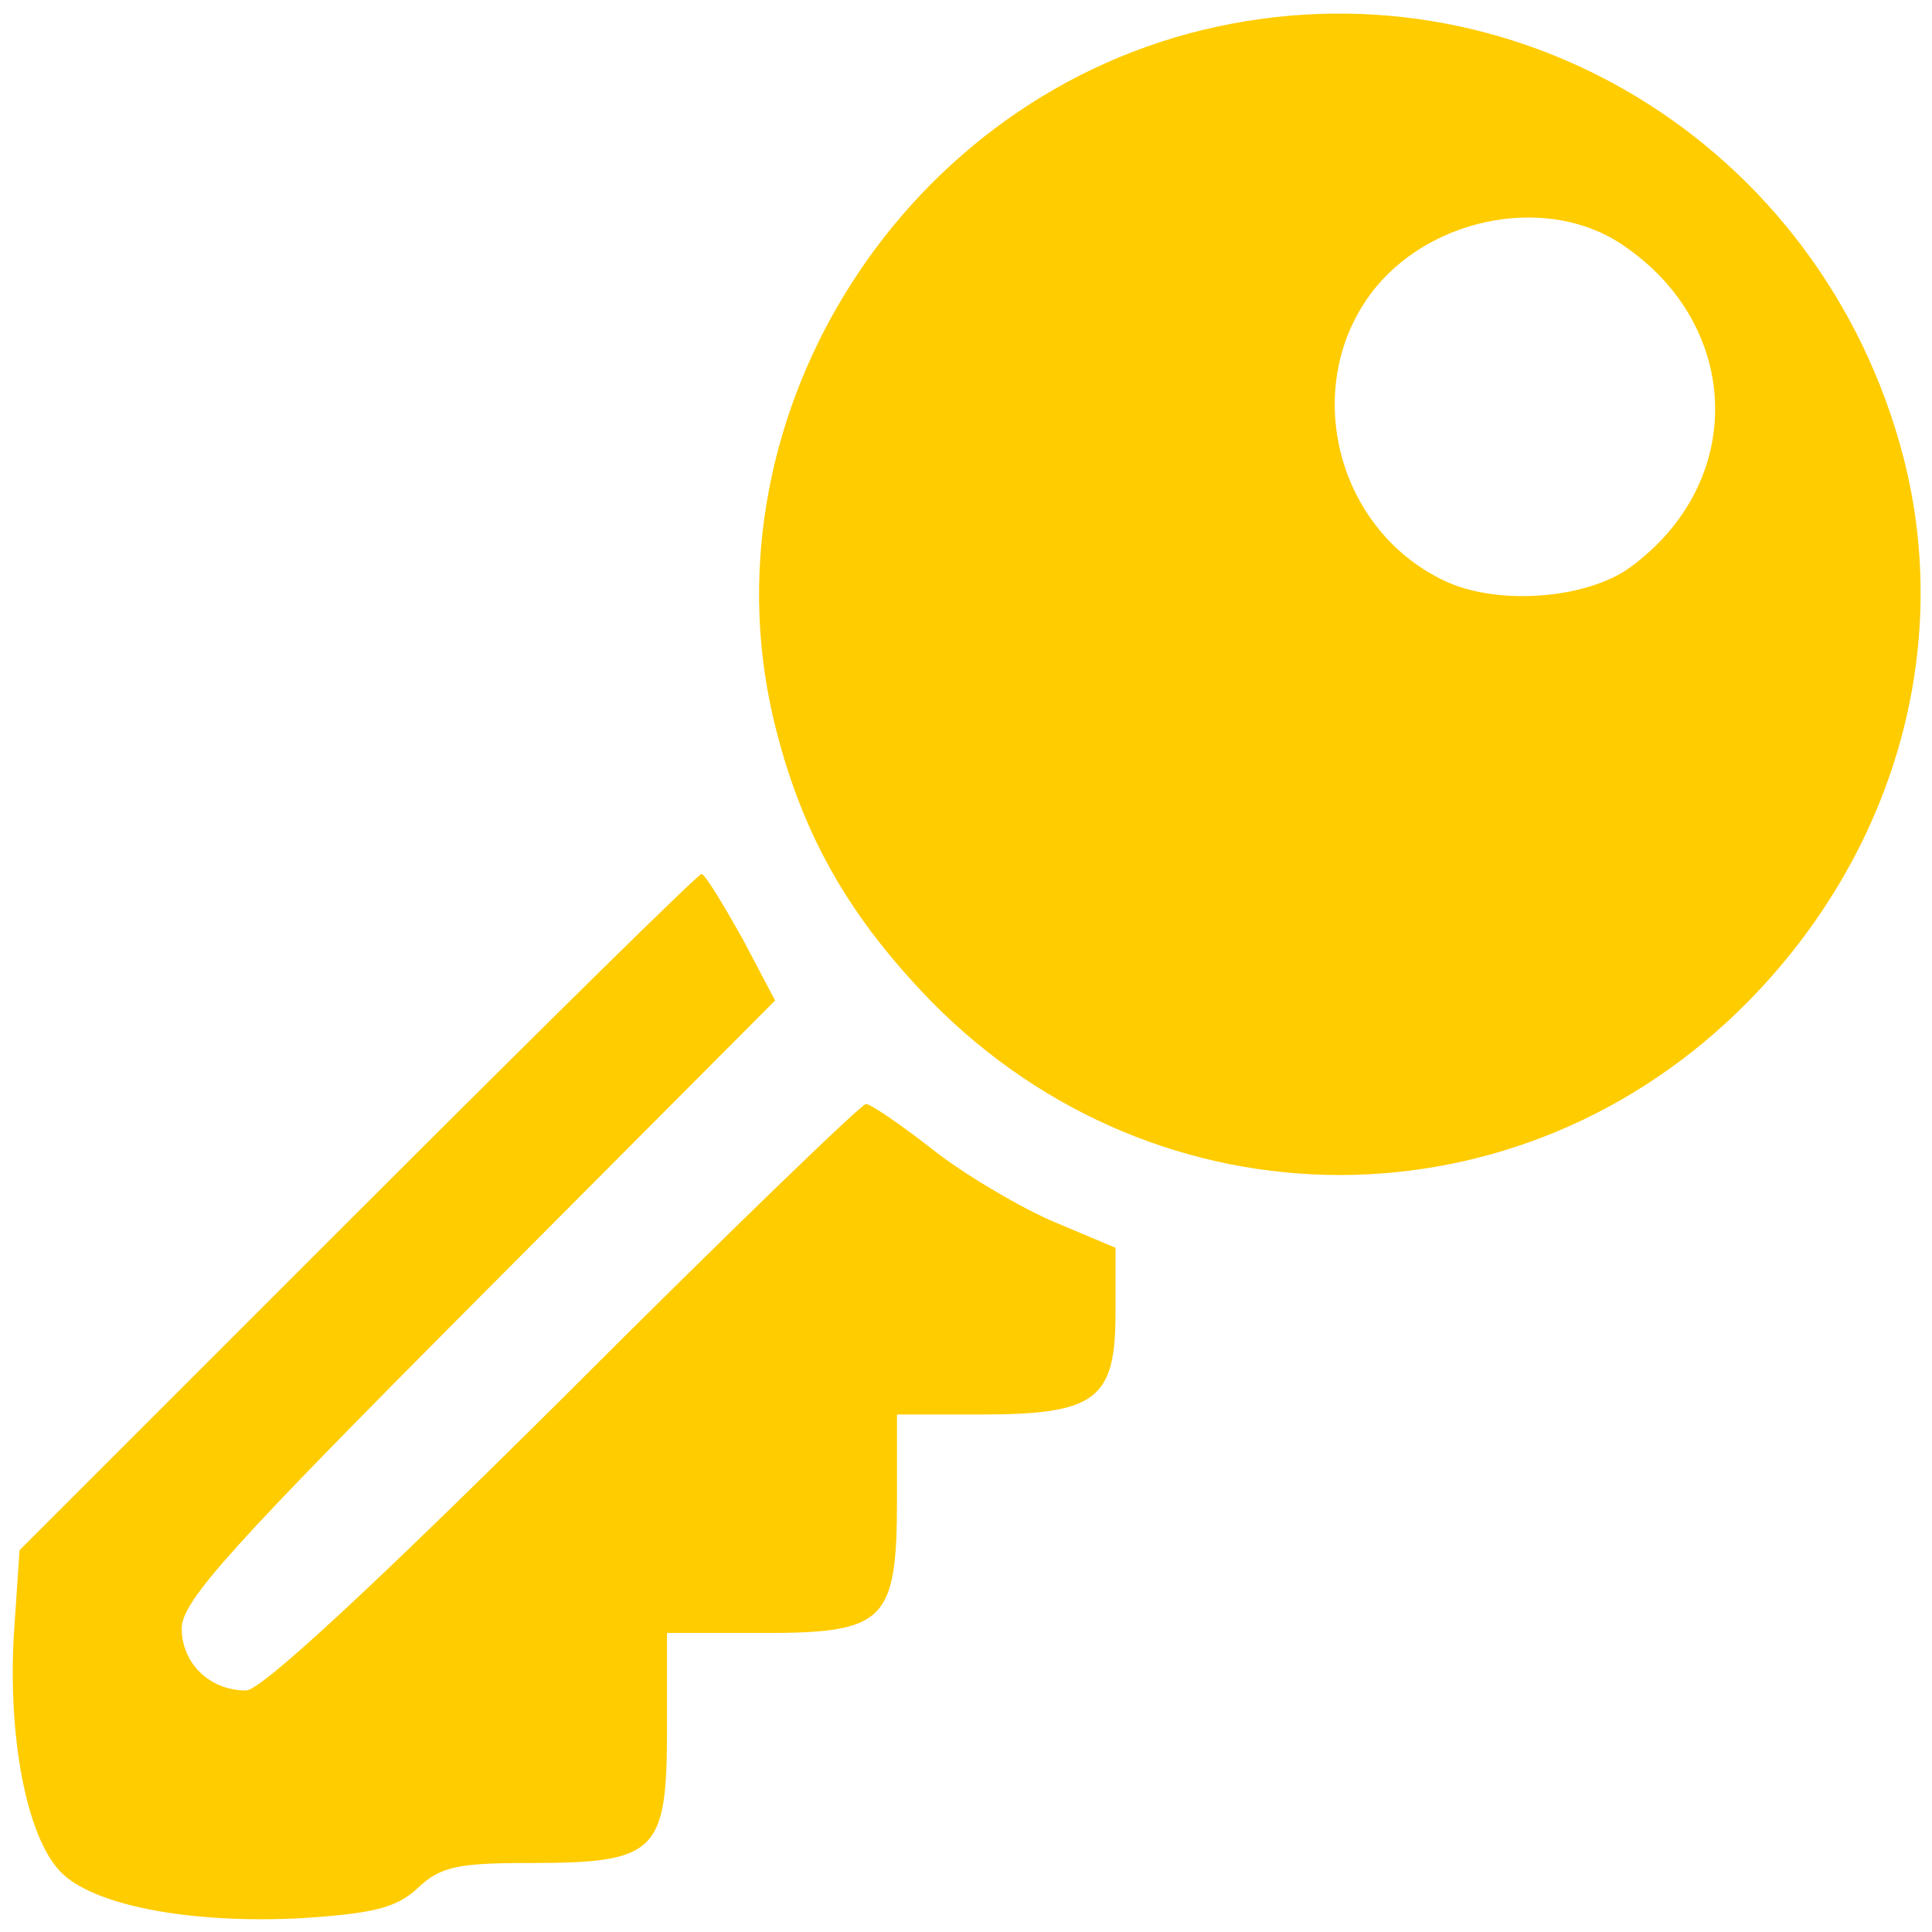 <?xml version="1.0" standalone="no"?>
<!DOCTYPE svg PUBLIC "-//W3C//DTD SVG 20010904//EN"
 "http://www.w3.org/TR/2001/REC-SVG-20010904/DTD/svg10.dtd">
<svg version="1.0" xmlns="http://www.w3.org/2000/svg"
 width="168pt" height="168pt" viewBox="0 0 168 168"
 preserveAspectRatio="xMidYMid meet">
<g transform="translate(0,168) scale(0.1,-0.1)"
fill="#FFCC00" stroke="none">
<path d="M1046 1654 c-268 -65 -439 -345 -371 -609 24 -94 65 -164 135 -236
198 -201 512 -201 710 0 128 130 178 308 135 474 -71 272 -340 436 -609 371z
m365 -187 c104 -70 108 -206 7 -280 -38 -28 -116 -34 -162 -12 -97 46 -126
175 -59 256 52 62 151 79 214 36z"/>
<path d="M311 626 l-294 -294 -5 -74 c-5 -89 11 -174 40 -205 28 -30 113 -46
210 -41 62 4 83 9 101 26 20 19 35 22 98 22 110 0 119 9 119 116 l0 84 84 0
c106 0 116 10 116 117 l0 73 73 0 c100 0 117 13 117 88 l0 57 -57 24 c-31 14
-78 42 -104 63 -27 21 -52 38 -56 38 -4 0 -123 -115 -263 -255 -165 -164 -263
-255 -276 -255 -32 0 -56 24 -56 54 0 24 44 72 258 287 l258 259 -29 55 c-17
30 -32 55 -35 55 -3 0 -137 -132 -299 -294z"/>
</g>
</svg>
